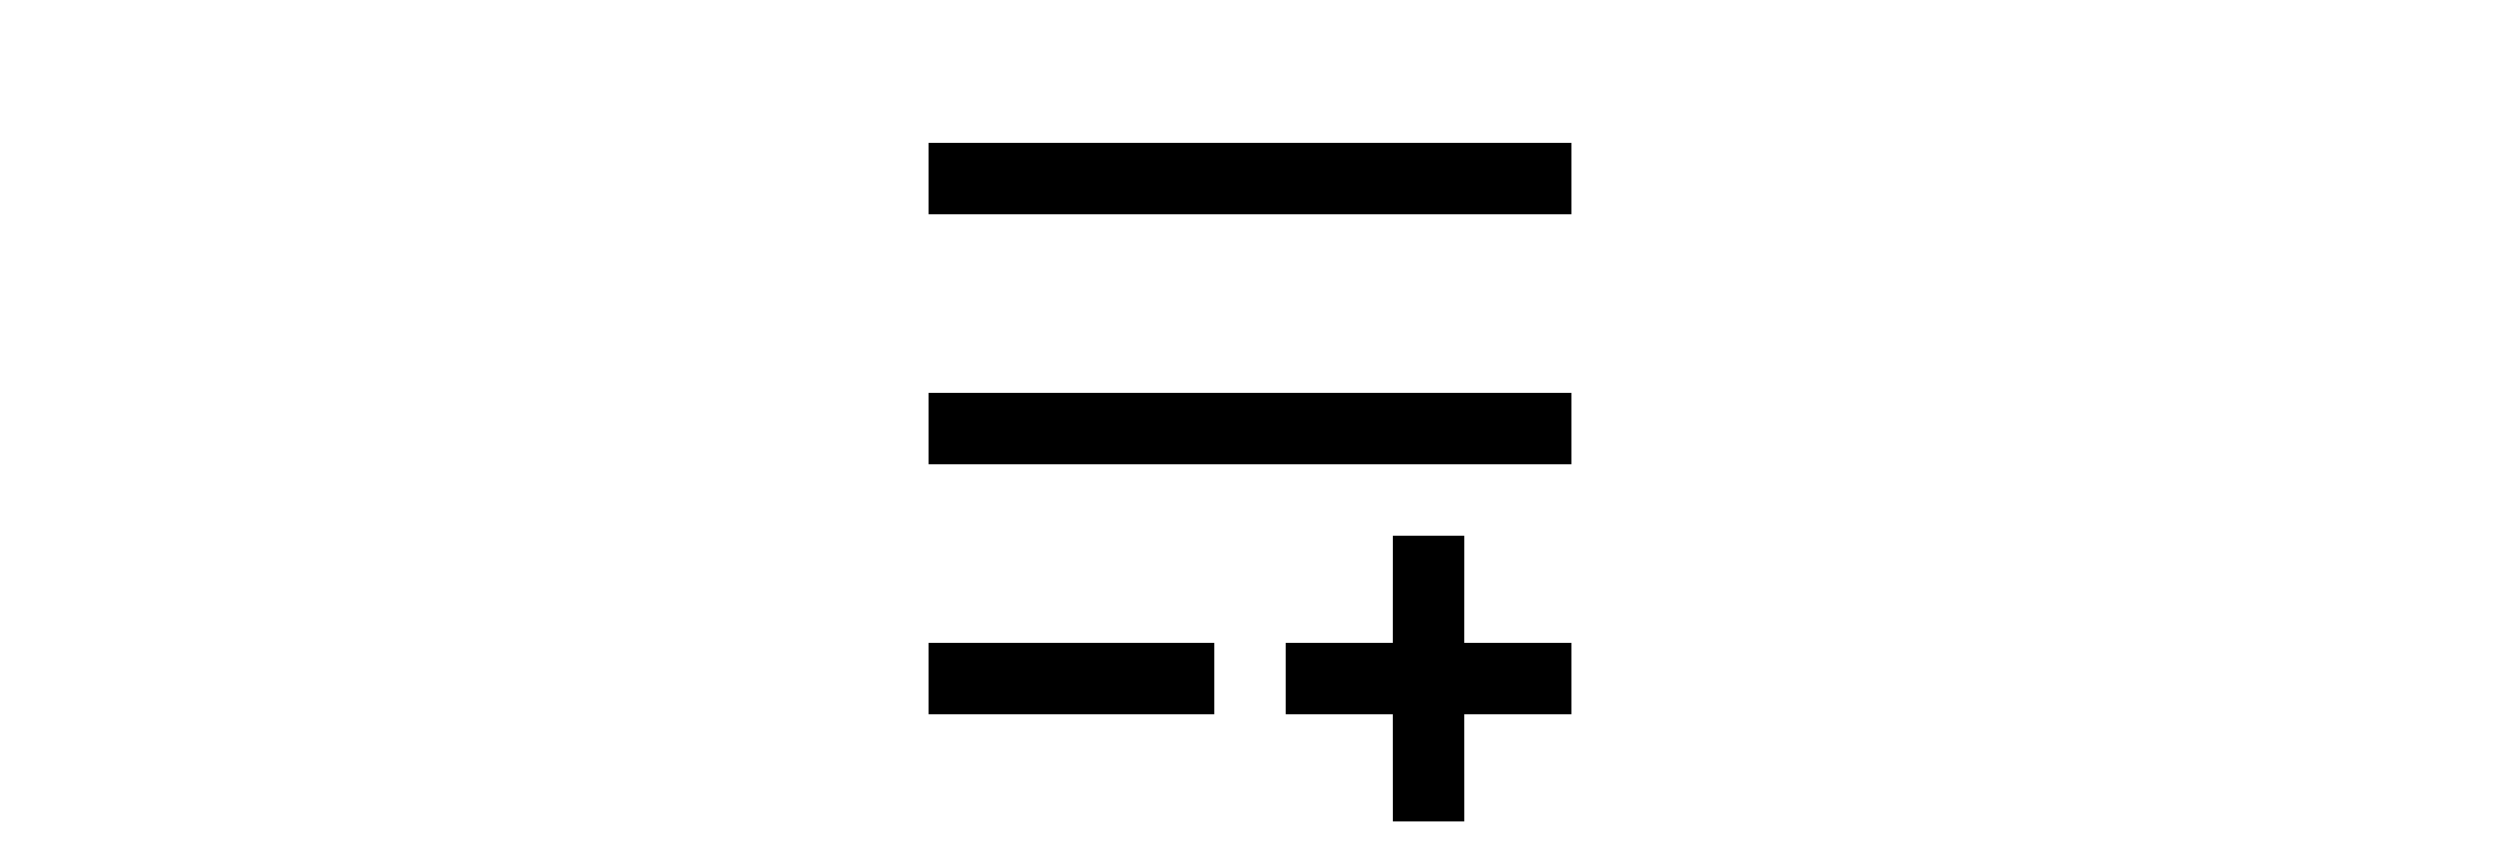 <svg xmlns="http://www.w3.org/2000/svg" viewBox="0 0 24 24" width="70px" ><path d="M18 15L17.999 18H21V20H17.999L18 23H16L15.999 20H13V18H15.999L16 15H18ZM11 18V20H3V18H11ZM21 11V13H3V11H21ZM21 4V6H3V4H21Z"></path></svg>